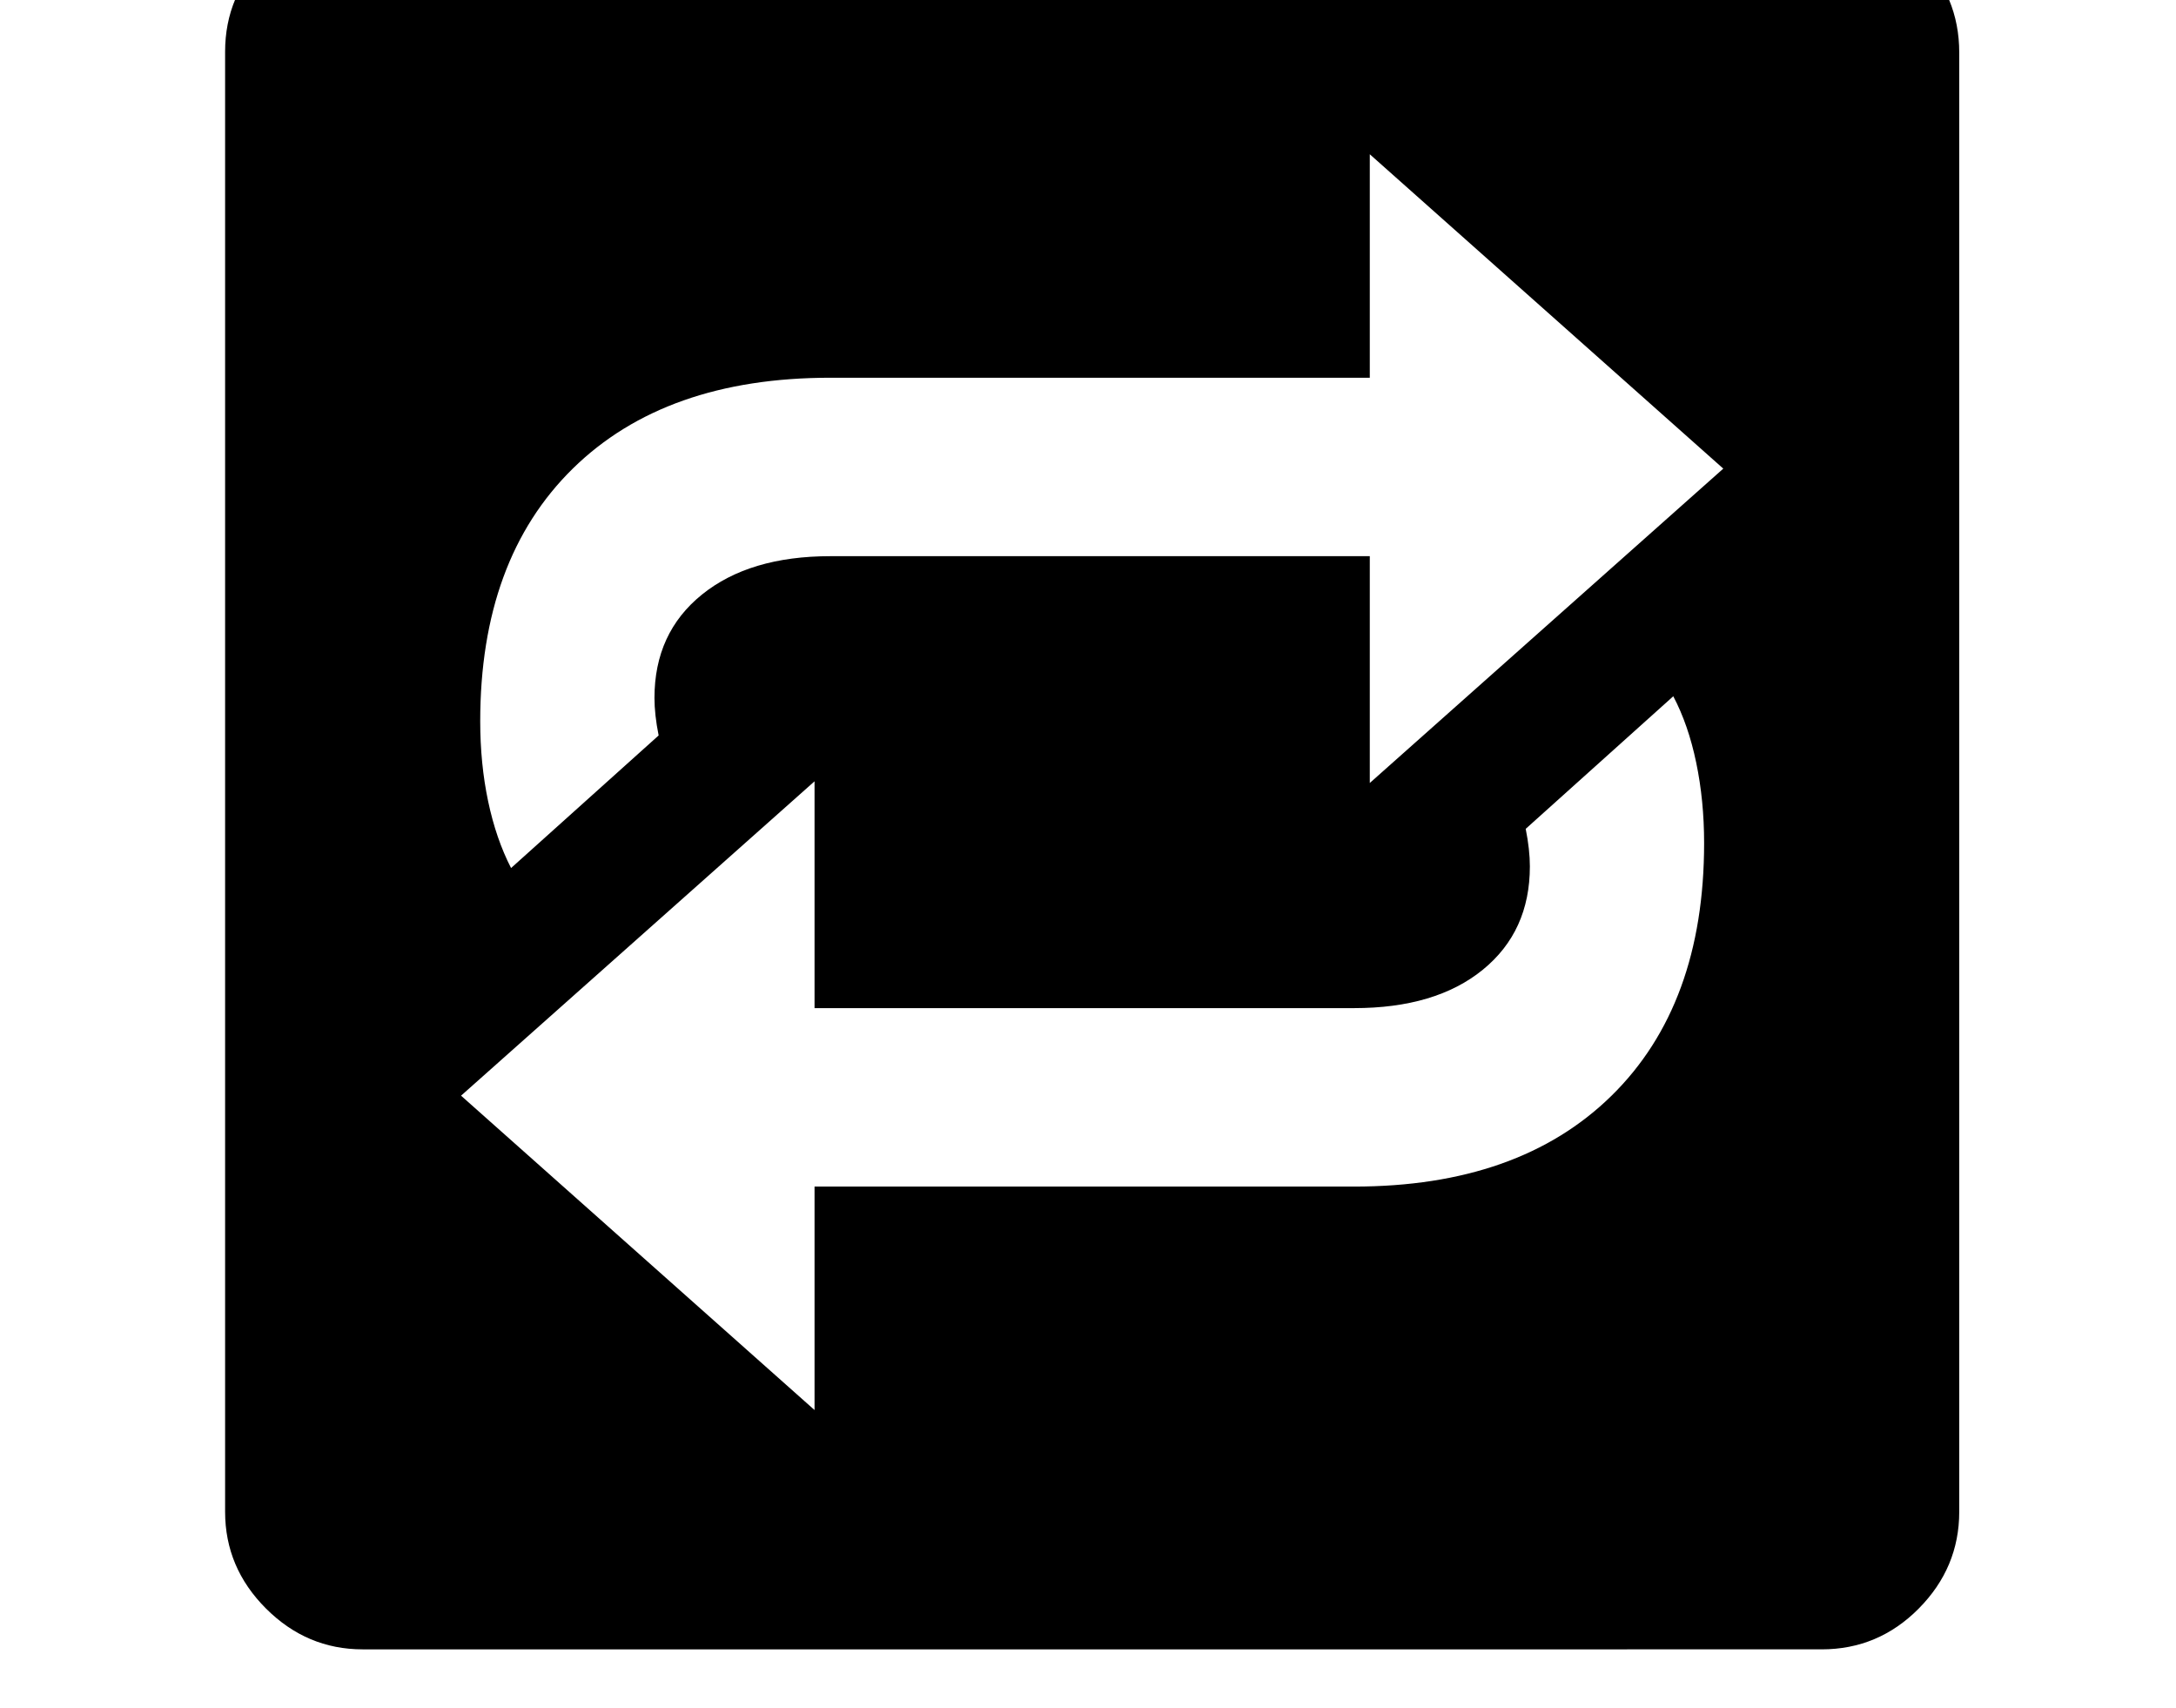 <svg xmlns="http://www.w3.org/2000/svg" viewBox="-10 0 2610 2048"><path d="M425 1978q-67 0-116-49t-49-116V62q0-68 49-116t117-48h1749q68 0 116.5 48.5T2340 63v1750q0 67-48.5 116t-116.5 49zm542-287v-268h647q198 0 309-109t111-303q0-51-9.5-96.5T1997 835l-177 159q5 25 5 45 0 78-56.5 124t-154.5 46H967V937l-424 377zm-364-650 177-159q-5-25-5-45 0-78 57-124t154-46h647v272l424-377-424-377v268H986q-198 0-309 109T566 865q0 51 9.5 96t27.5 80z"/></svg>